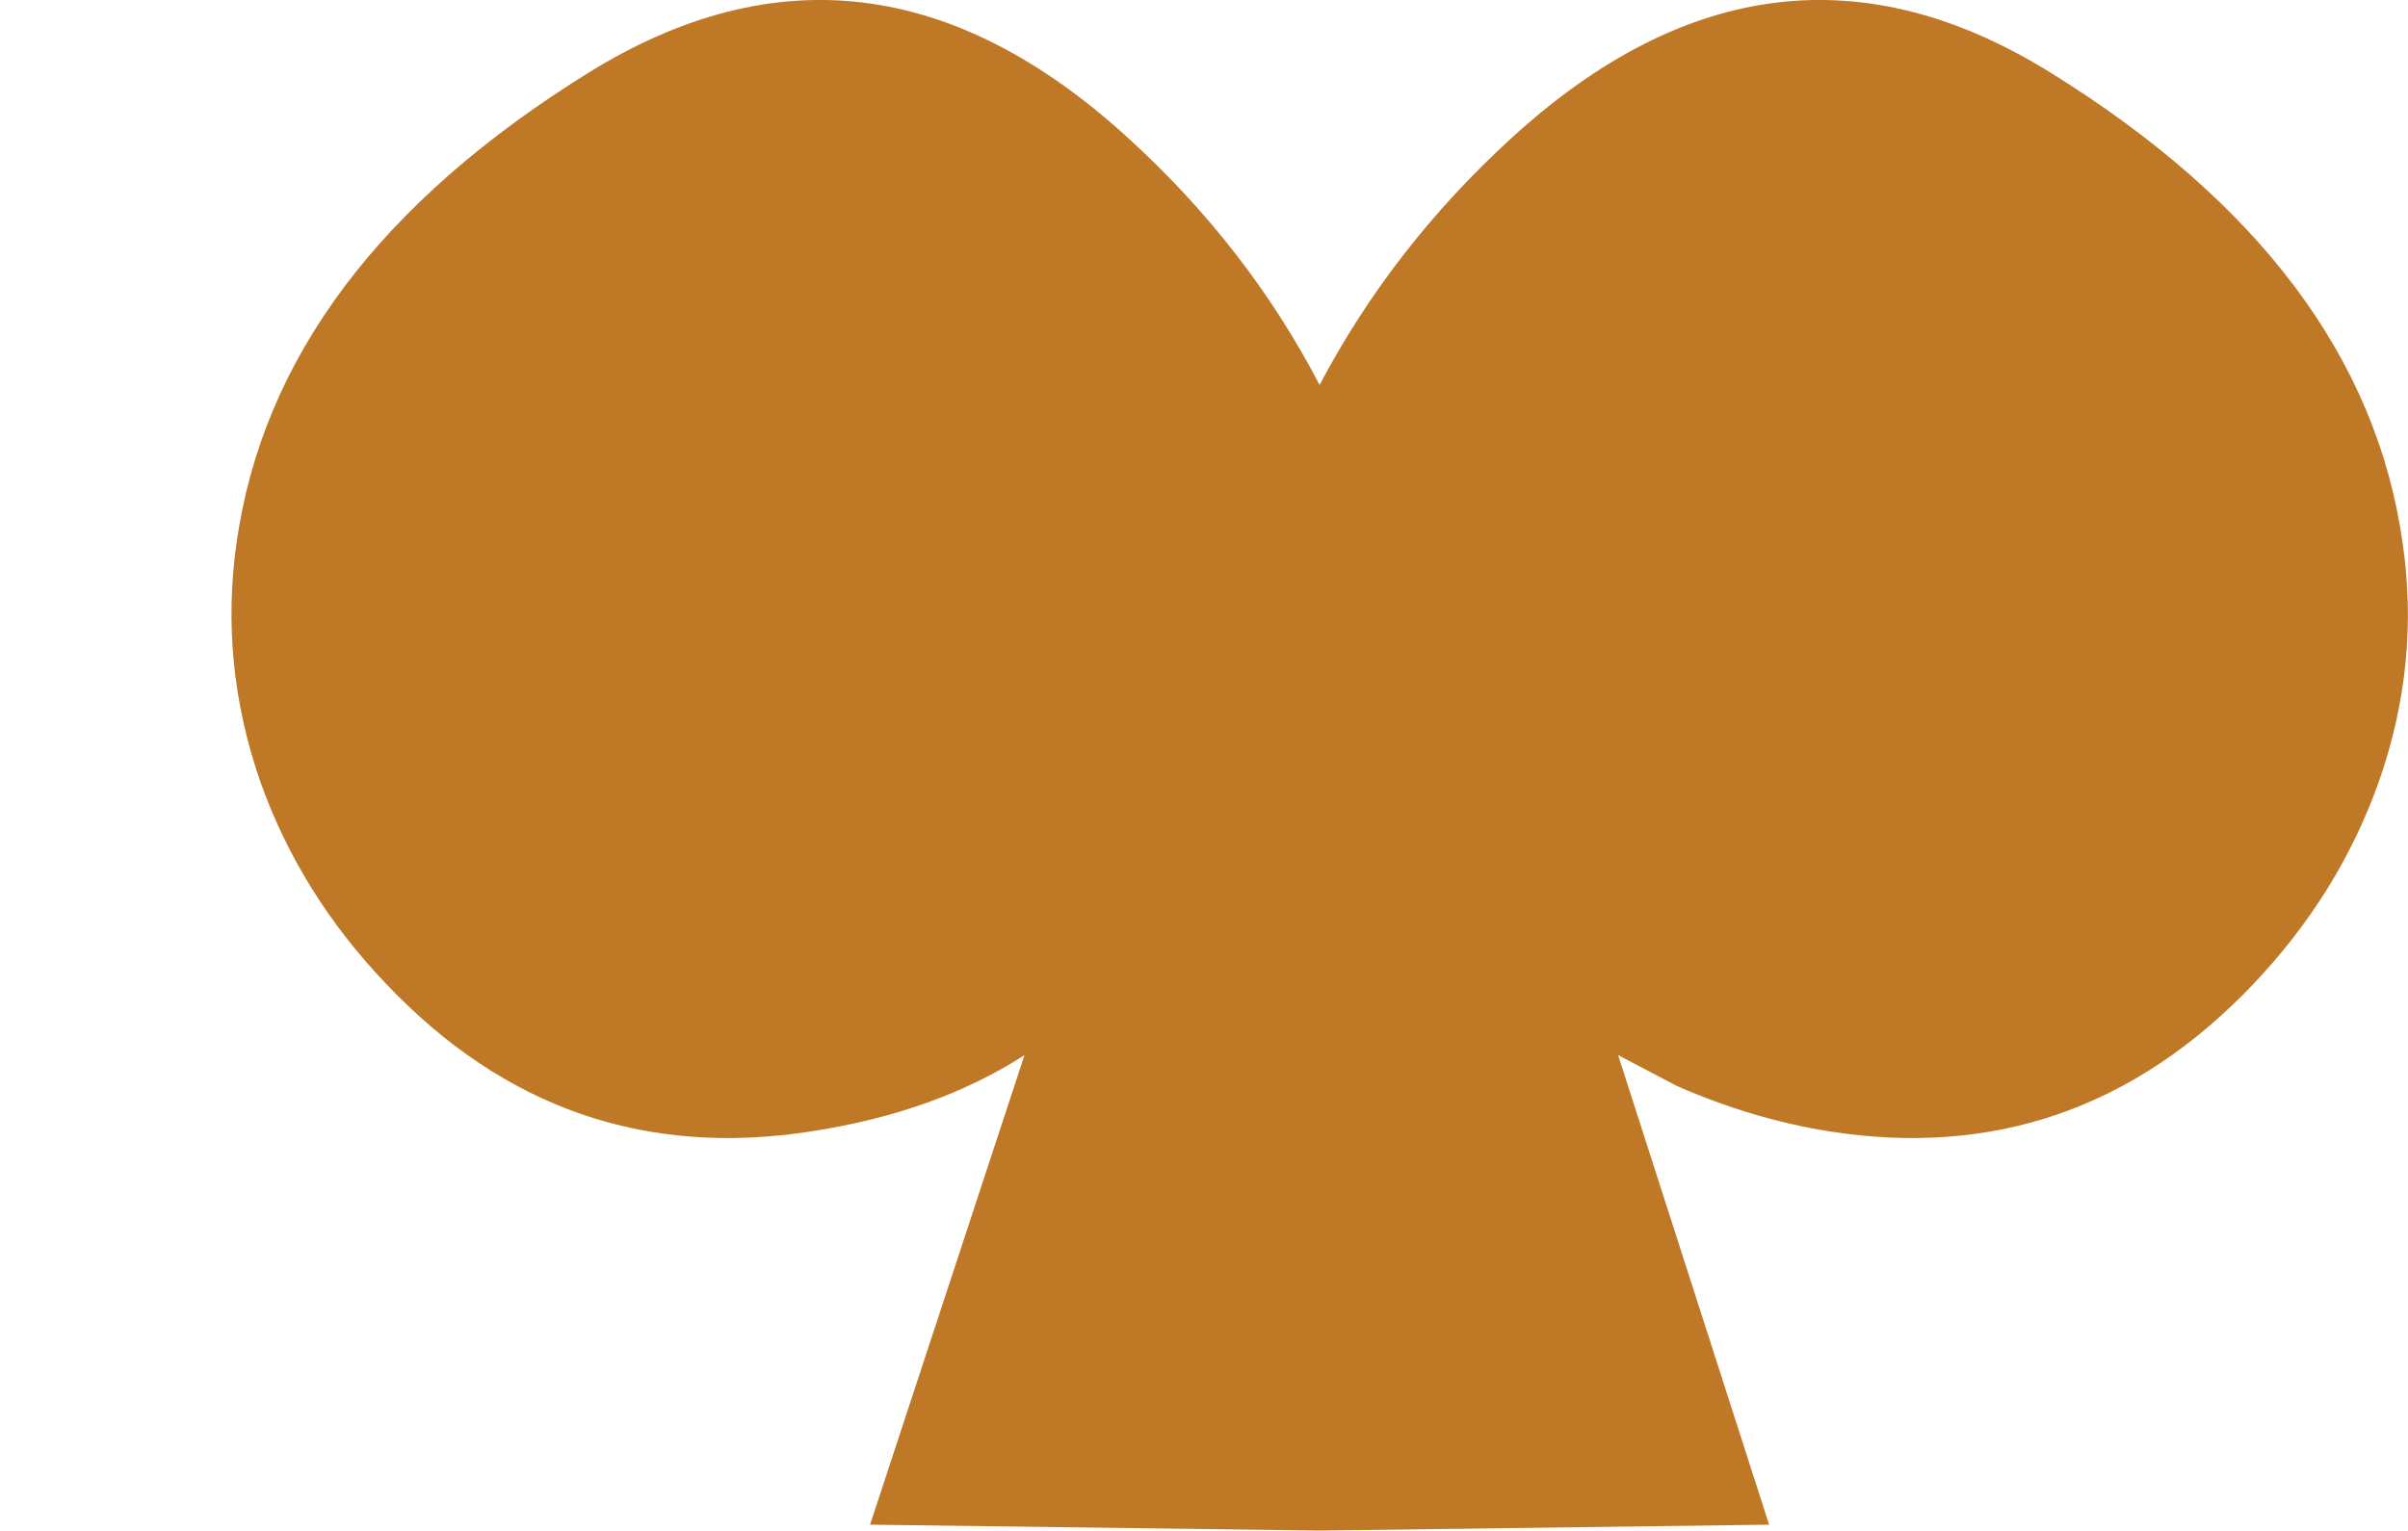 <?xml version="1.0" encoding="UTF-8" standalone="no"?>
<svg xmlns:xlink="http://www.w3.org/1999/xlink" height="155.65px" width="244.8px" xmlns="http://www.w3.org/2000/svg">
  <g transform="matrix(1.0, 0.0, 0.0, 1.0, 128.1, 86.35)">
    <path d="M-104.05 -31.15 Q-105.8 -18.9 -101.65 -6.9 -97.6 4.55 -88.8 13.75 -70.85 32.65 -45.6 28.7 -32.95 26.75 -23.95 20.95 L-39.65 68.7 5.95 69.3 6.15 69.3 51.75 68.7 36.4 20.95 42.4 24.1 Q50.05 27.45 57.85 28.7 82.95 32.65 100.95 13.75 109.7 4.55 113.75 -6.9 117.95 -18.9 116.15 -31.15 112.2 -59.25 80.3 -79.0 52.05 -96.5 25.6 -72.35 13.45 -61.25 6.05 -47.2 -1.25 -61.25 -13.45 -72.35 -39.9 -96.5 -68.2 -79.0 -100.1 -59.25 -104.05 -31.15" fill="#bf7926" fill-rule="evenodd" stroke="none">
      <animate attributeName="fill" dur="2s" repeatCount="indefinite" values="#bf7926;#bf7927"/>
      <animate attributeName="fill-opacity" dur="2s" repeatCount="indefinite" values="1.0;1.0"/>
      <animate attributeName="d" dur="2s" repeatCount="indefinite" values="M-104.05 -31.15 Q-105.8 -18.9 -101.65 -6.9 -97.6 4.55 -88.8 13.75 -70.85 32.65 -45.6 28.7 -32.95 26.75 -23.95 20.95 L-39.65 68.7 5.95 69.3 6.15 69.3 51.75 68.7 36.4 20.95 42.4 24.1 Q50.05 27.45 57.85 28.7 82.95 32.65 100.95 13.75 109.7 4.55 113.75 -6.9 117.95 -18.9 116.15 -31.15 112.2 -59.25 80.3 -79.0 52.05 -96.5 25.6 -72.35 13.45 -61.25 6.05 -47.2 -1.25 -61.25 -13.45 -72.35 -39.9 -96.5 -68.2 -79.0 -100.1 -59.25 -104.05 -31.15;M-127.6 -31.15 Q-129.35 -18.9 -125.2 -6.9 -121.15 4.55 -112.35 13.75 -94.4 32.65 -69.15 28.7 -56.5 26.75 -47.5 20.95 L-63.2 68.7 -17.6 69.3 -17.4 69.3 28.2 68.7 12.85 20.95 18.85 24.1 Q26.5 27.45 34.3 28.7 59.4 32.65 77.4 13.75 86.15 4.55 90.2 -6.9 94.4 -18.9 92.6 -31.15 88.65 -59.25 56.75 -79.0 28.5 -96.5 2.05 -72.35 -10.1 -61.25 -17.5 -47.2 -24.8 -61.25 -37.0 -72.35 -63.45 -96.5 -91.75 -79.0 -123.65 -59.25 -127.6 -31.15"/>
    </path>
    <path d="M-104.05 -31.15 Q-100.1 -59.25 -68.2 -79.0 -39.9 -96.5 -13.45 -72.35 -1.25 -61.25 6.05 -47.2 13.45 -61.25 25.6 -72.35 52.05 -96.5 80.3 -79.0 112.2 -59.25 116.15 -31.15 117.95 -18.9 113.75 -6.9 109.7 4.55 100.95 13.75 82.95 32.65 57.85 28.7 50.05 27.45 42.4 24.1 L36.4 20.95 51.75 68.7 6.15 69.3 5.95 69.3 -39.65 68.7 -23.95 20.95 Q-32.95 26.75 -45.6 28.7 -70.85 32.65 -88.8 13.75 -97.6 4.55 -101.65 -6.9 -105.8 -18.9 -104.05 -31.15" fill="none" stroke="#000000" stroke-linecap="round" stroke-linejoin="round" stroke-opacity="0.0" stroke-width="1.0">
      <animate attributeName="stroke" dur="2s" repeatCount="indefinite" values="#000000;#000001"/>
      <animate attributeName="stroke-width" dur="2s" repeatCount="indefinite" values="0.0;0.0"/>
      <animate attributeName="fill-opacity" dur="2s" repeatCount="indefinite" values="0.0;0.0"/>
      <animate attributeName="d" dur="2s" repeatCount="indefinite" values="M-104.05 -31.15 Q-100.1 -59.25 -68.2 -79.0 -39.9 -96.5 -13.45 -72.35 -1.25 -61.25 6.05 -47.2 13.45 -61.25 25.6 -72.35 52.05 -96.5 80.3 -79.0 112.2 -59.25 116.15 -31.15 117.95 -18.9 113.75 -6.9 109.7 4.55 100.95 13.75 82.95 32.65 57.85 28.7 50.05 27.45 42.4 24.1 L36.4 20.95 51.75 68.7 6.15 69.3 5.95 69.3 -39.65 68.7 -23.95 20.95 Q-32.95 26.75 -45.6 28.7 -70.85 32.65 -88.8 13.75 -97.6 4.55 -101.65 -6.9 -105.8 -18.9 -104.05 -31.15;M-127.6 -31.15 Q-123.65 -59.25 -91.75 -79.0 -63.45 -96.5 -37.0 -72.35 -24.8 -61.25 -17.5 -47.2 -10.1 -61.25 2.05 -72.35 28.5 -96.5 56.75 -79.0 88.65 -59.25 92.6 -31.15 94.4 -18.9 90.2 -6.9 86.15 4.55 77.4 13.75 59.4 32.65 34.3 28.7 26.5 27.45 18.85 24.1 L12.85 20.95 28.2 68.7 -17.4 69.3 -17.6 69.3 -63.2 68.7 -47.5 20.95 Q-56.5 26.75 -69.15 28.7 -94.4 32.65 -112.35 13.75 -121.15 4.55 -125.2 -6.9 -129.35 -18.9 -127.6 -31.15"/>
    </path>
  </g>
</svg>
